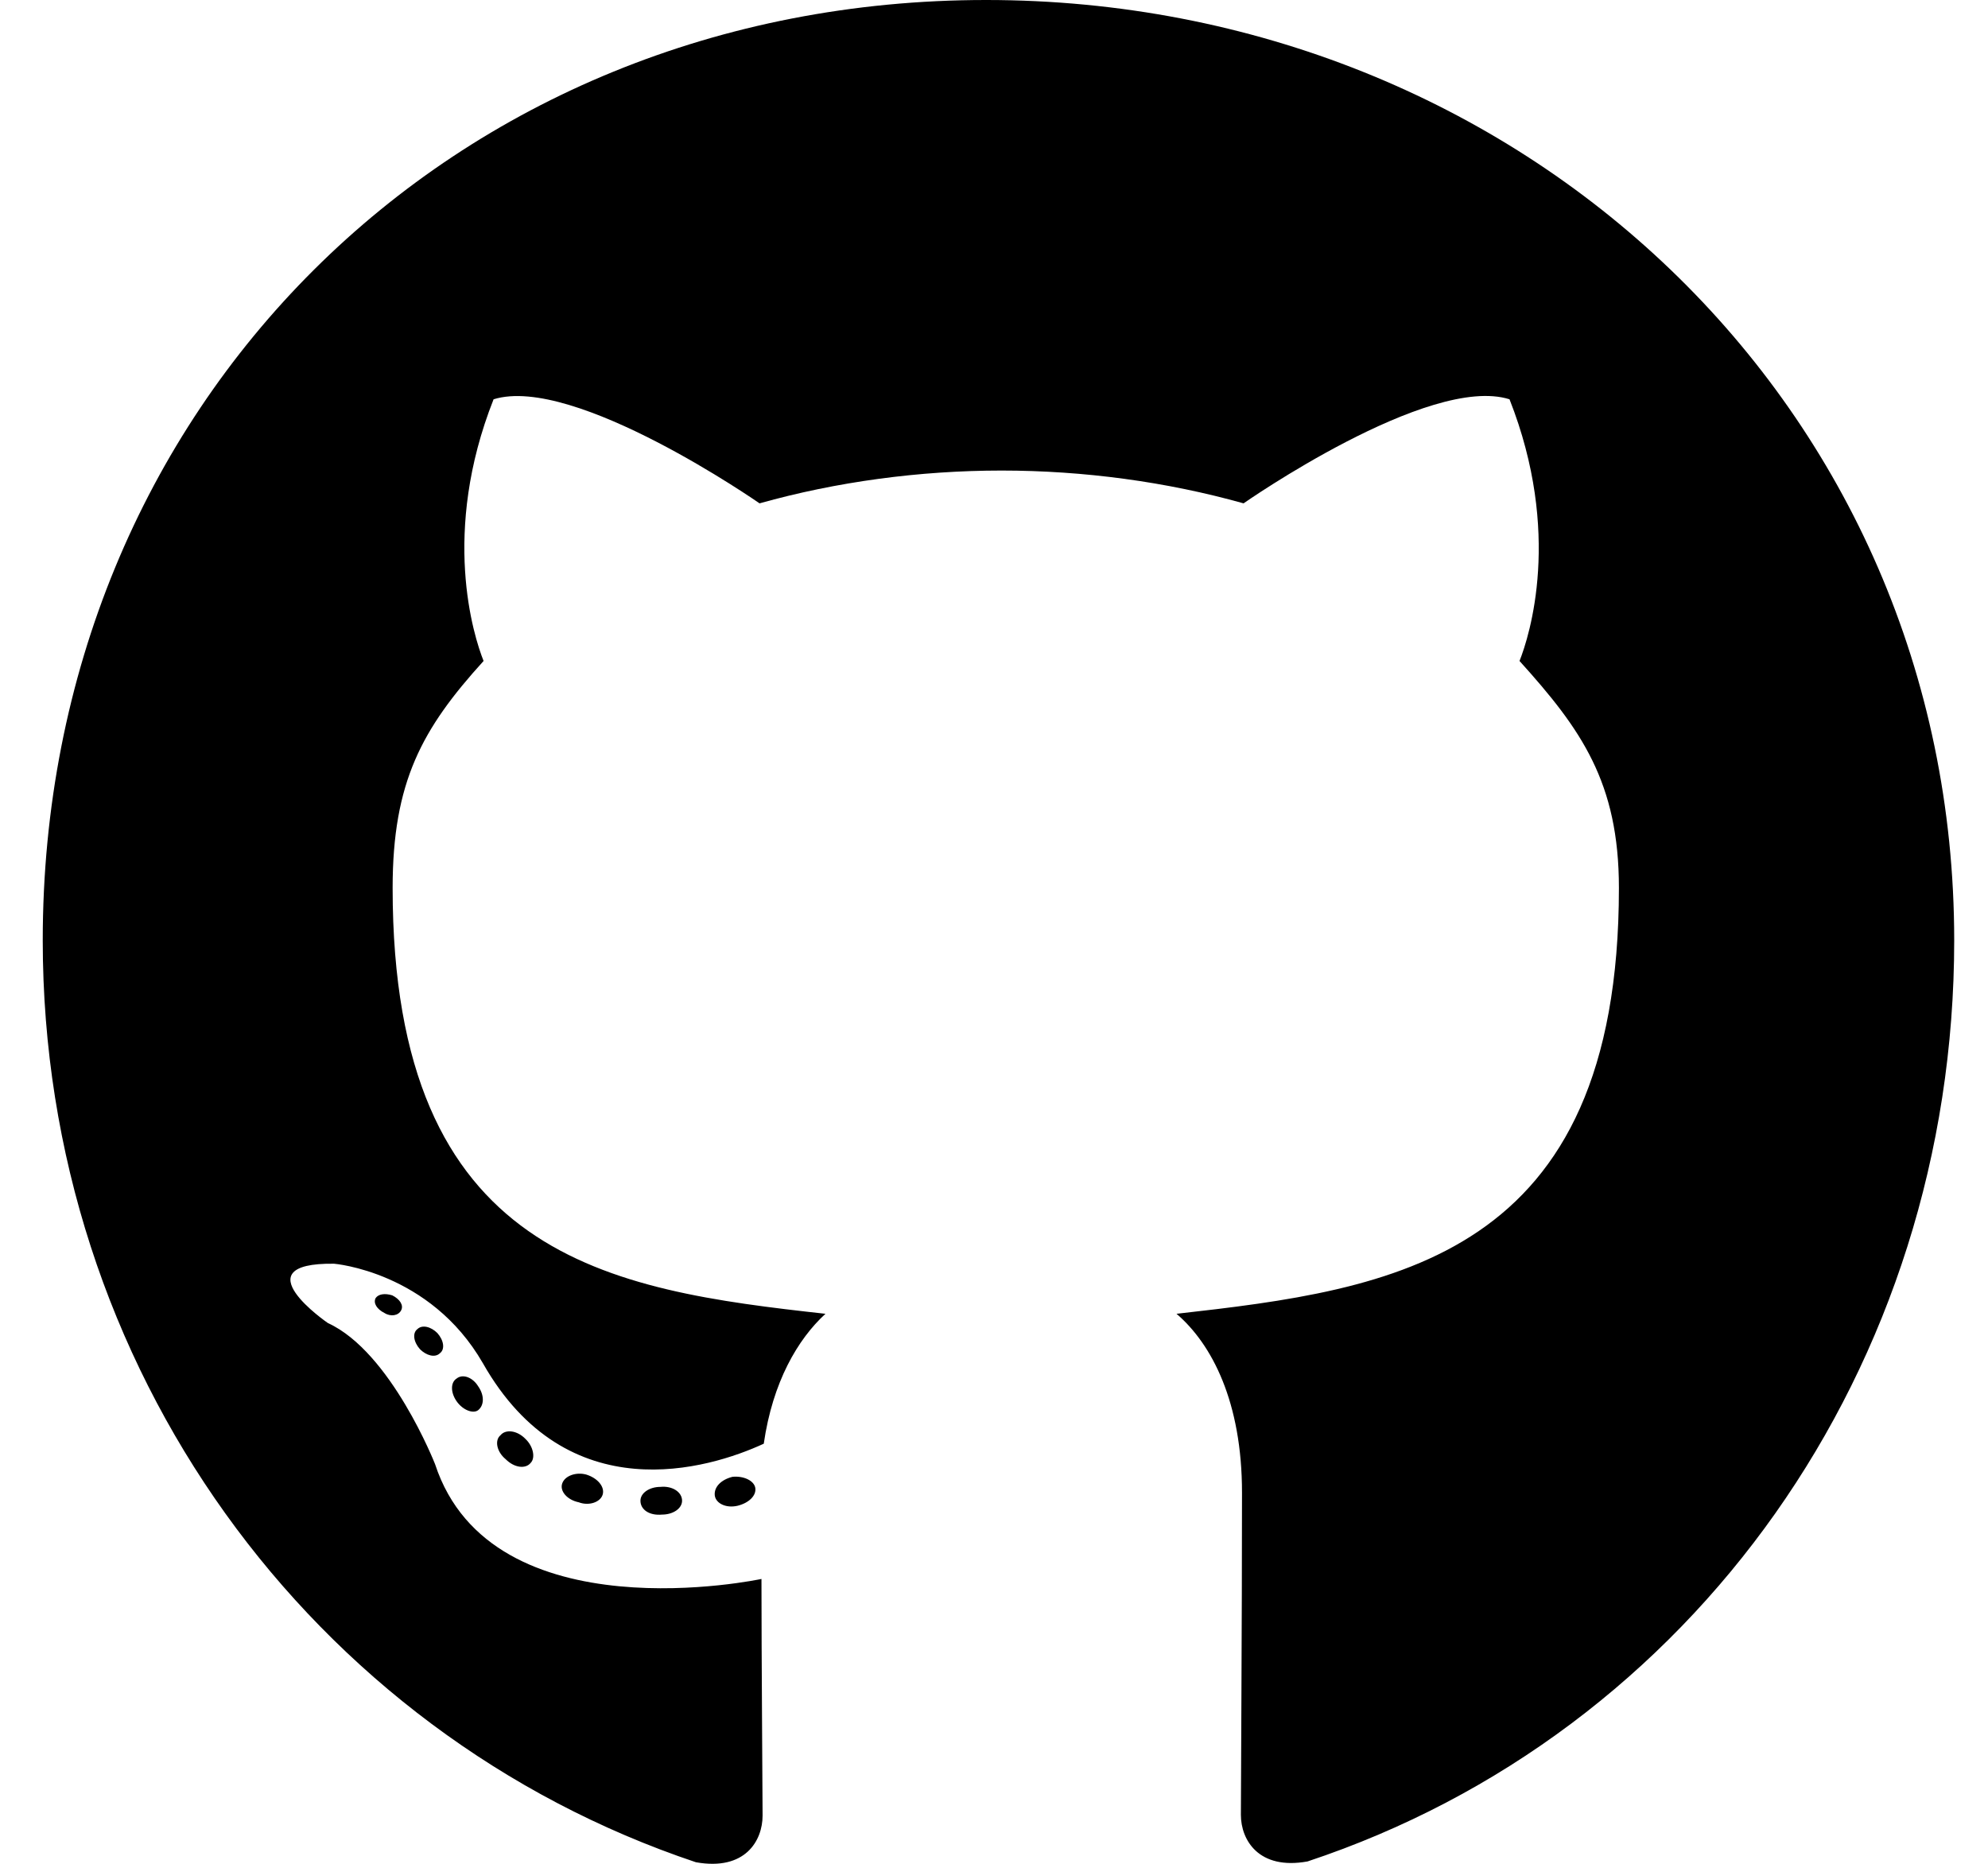 <svg width="32" height="30" viewBox="0 0 32 30" fill="none" xmlns="http://www.w3.org/2000/svg">
<path d="M10.979 24.156C10.979 24.28 10.836 24.379 10.656 24.379C10.452 24.398 10.309 24.299 10.309 24.156C10.309 24.032 10.452 23.933 10.632 23.933C10.818 23.914 10.979 24.013 10.979 24.156ZM9.05 23.877C9.006 24.001 9.13 24.143 9.316 24.181C9.478 24.243 9.664 24.181 9.701 24.057C9.738 23.933 9.62 23.79 9.434 23.734C9.273 23.691 9.093 23.753 9.05 23.877ZM11.791 23.771C11.612 23.815 11.488 23.933 11.506 24.075C11.525 24.199 11.686 24.28 11.872 24.237C12.052 24.193 12.176 24.075 12.158 23.951C12.139 23.833 11.971 23.753 11.791 23.771ZM15.873 0C7.269 0 0.688 6.532 0.688 15.136C0.688 22.016 5.017 27.903 11.202 29.975C11.996 30.117 12.275 29.627 12.275 29.224C12.275 28.84 12.257 26.718 12.257 25.415C12.257 25.415 7.914 26.346 7.003 23.567C7.003 23.567 6.295 21.761 5.278 21.296C5.278 21.296 3.857 20.322 5.377 20.341C5.377 20.341 6.922 20.465 7.772 21.941C9.13 24.336 11.407 23.647 12.294 23.238C12.437 22.245 12.84 21.557 13.287 21.147C9.819 20.763 6.32 20.26 6.32 14.293C6.32 12.587 6.792 11.731 7.784 10.639C7.623 10.236 7.096 8.573 7.945 6.427C9.242 6.023 12.226 8.102 12.226 8.102C13.466 7.754 14.8 7.574 16.122 7.574C17.443 7.574 18.777 7.754 20.017 8.102C20.017 8.102 23.001 6.017 24.298 6.427C25.147 8.579 24.62 10.236 24.459 10.639C25.451 11.737 26.059 12.593 26.059 14.293C26.059 20.279 22.405 20.756 18.938 21.147C19.509 21.637 19.992 22.568 19.992 24.026C19.992 26.116 19.974 28.703 19.974 29.212C19.974 29.615 20.259 30.105 21.047 29.962C27.25 27.903 31.456 22.016 31.456 15.136C31.456 6.532 24.477 0 15.873 0ZM6.717 21.395C6.637 21.457 6.655 21.6 6.761 21.718C6.86 21.817 7.003 21.861 7.083 21.78C7.164 21.718 7.145 21.575 7.04 21.457C6.941 21.358 6.798 21.315 6.717 21.395ZM6.047 20.893C6.004 20.974 6.066 21.073 6.19 21.135C6.289 21.197 6.413 21.178 6.457 21.091C6.5 21.011 6.438 20.912 6.314 20.85C6.19 20.812 6.091 20.831 6.047 20.893ZM8.057 23.101C7.958 23.182 7.995 23.368 8.138 23.486C8.28 23.629 8.46 23.647 8.541 23.548C8.622 23.467 8.584 23.281 8.46 23.163C8.324 23.021 8.138 23.002 8.057 23.101ZM7.35 22.189C7.251 22.252 7.251 22.413 7.35 22.555C7.449 22.698 7.617 22.76 7.697 22.698C7.797 22.617 7.797 22.456 7.697 22.314C7.61 22.171 7.449 22.109 7.35 22.189Z" fill="black"/>
</svg>
